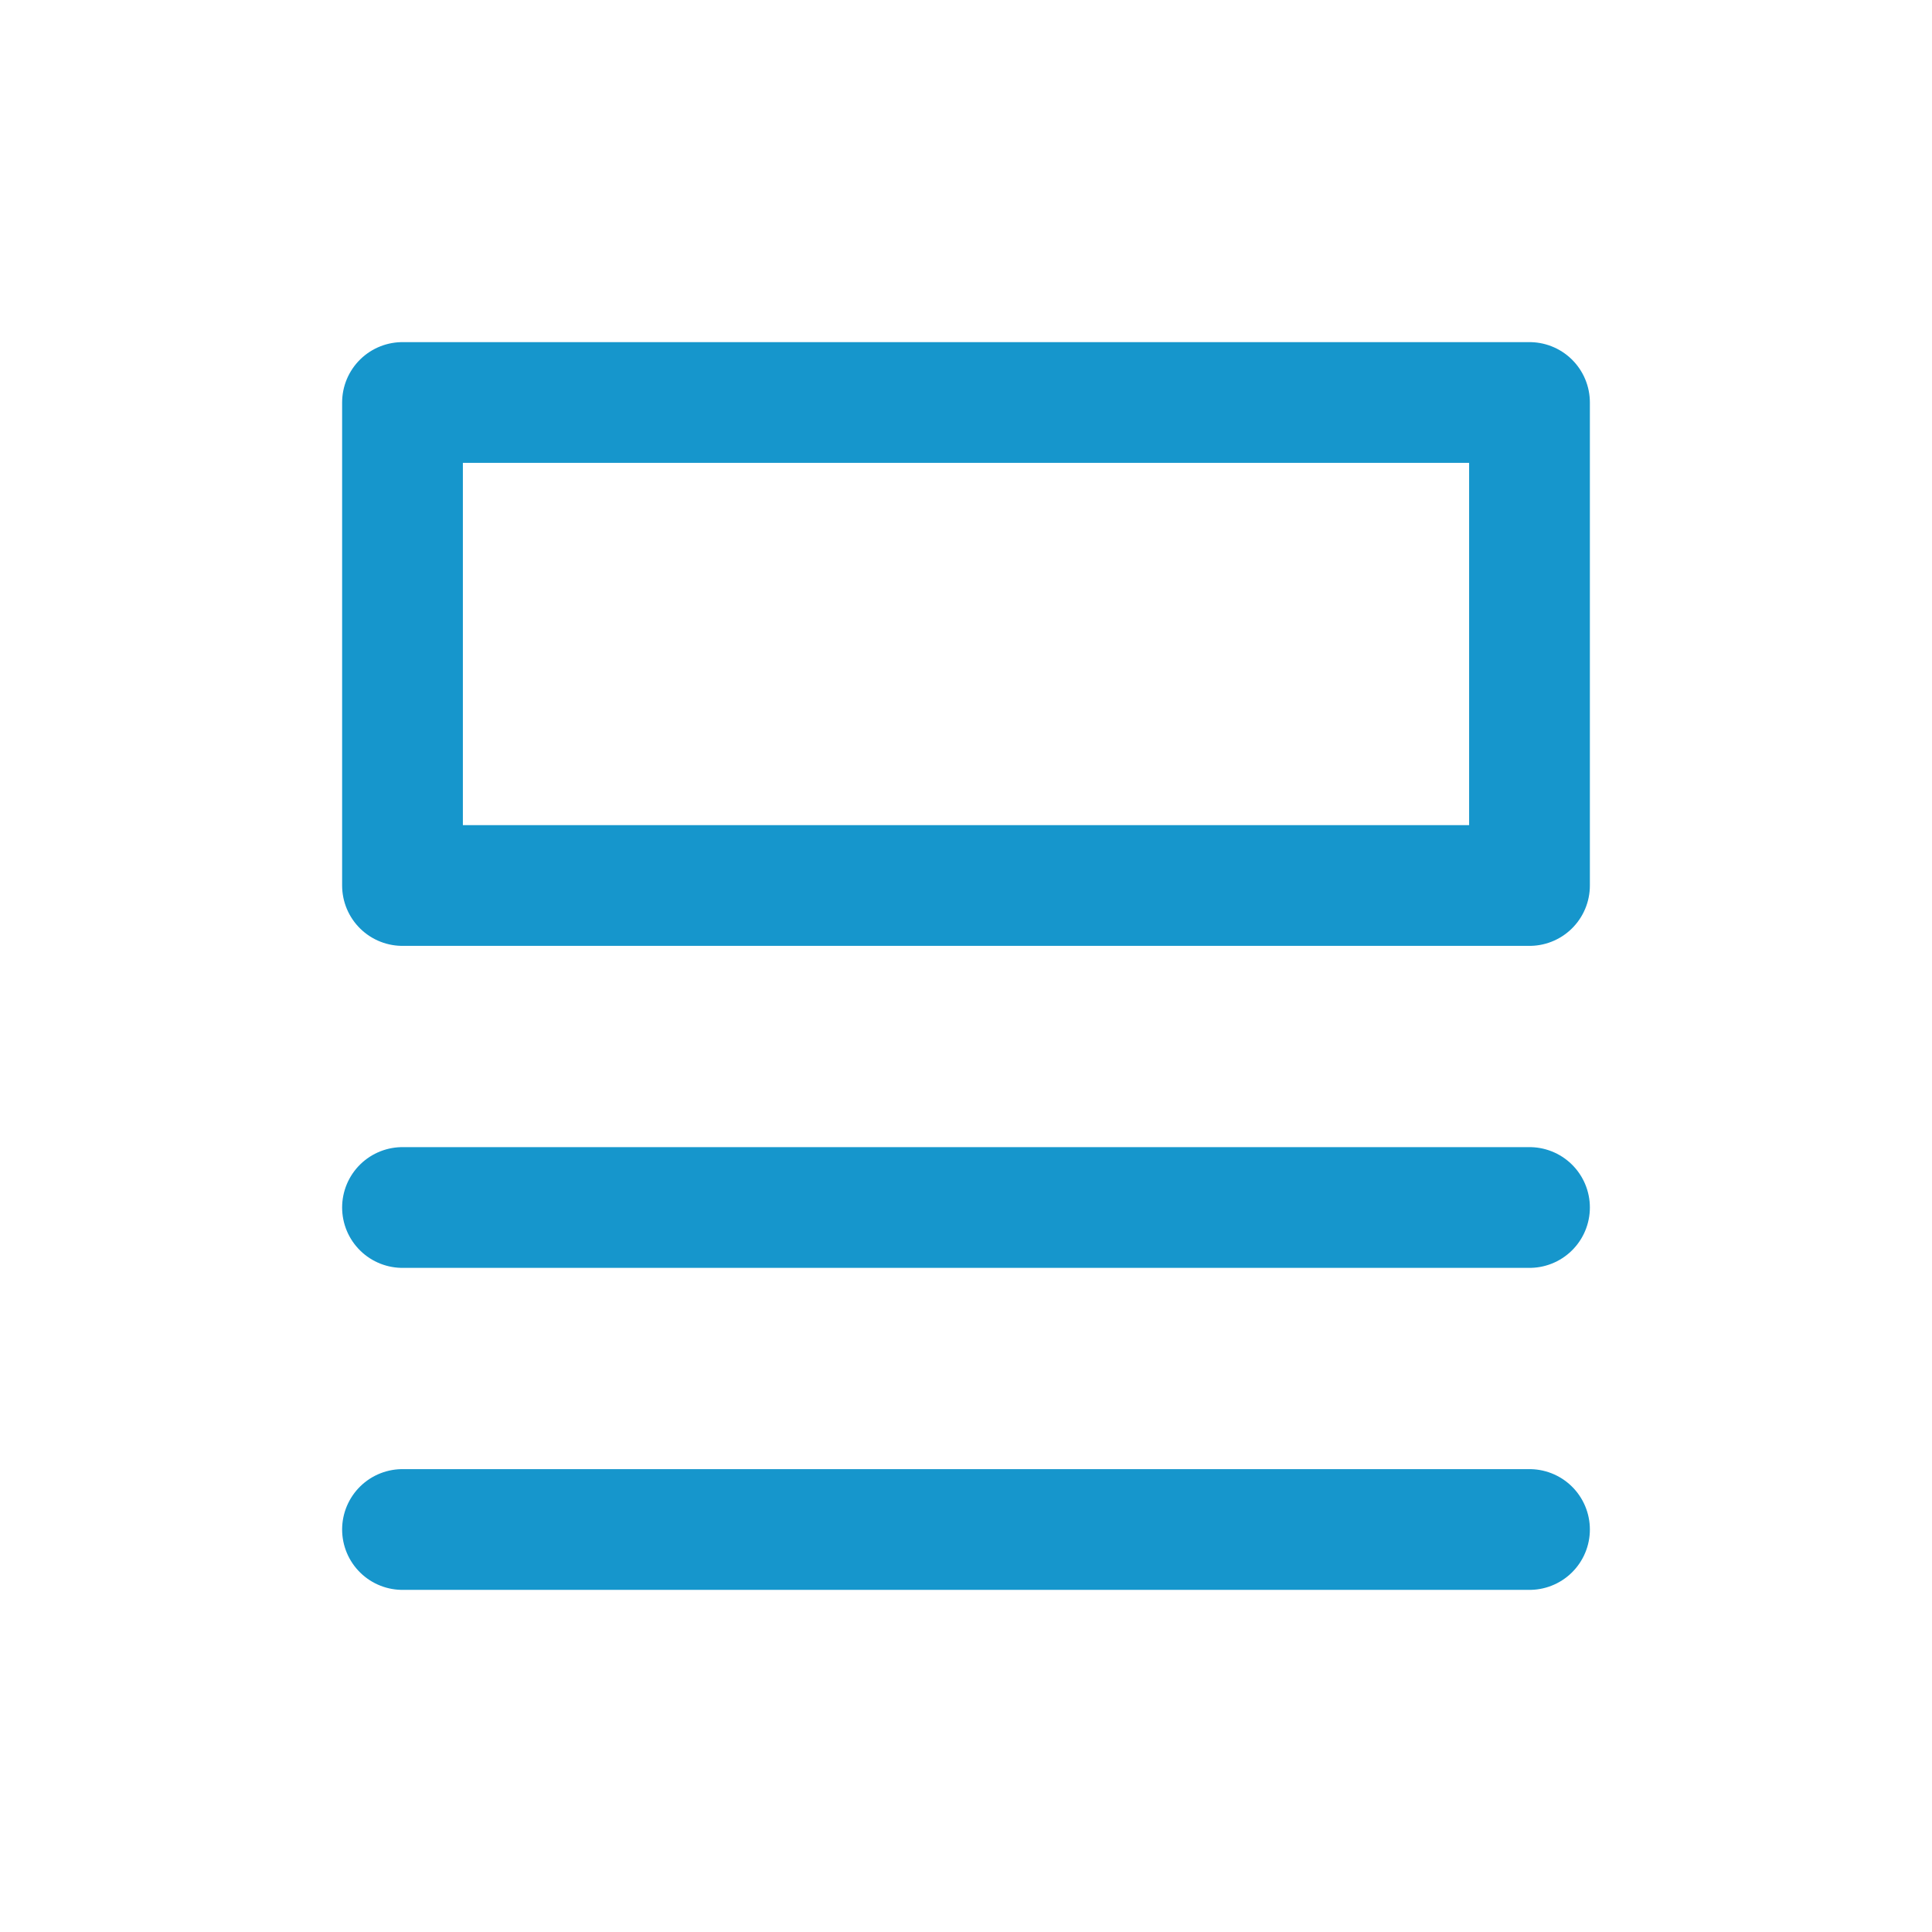 <svg role="img" xmlns="http://www.w3.org/2000/svg" width="48px" height="48px" viewBox="0 0 24 24" aria-labelledby="listAltIconTitle listAltIconDesc" stroke="#1696cc" stroke-width="1.5" stroke-linecap="round" stroke-linejoin="round" fill="none" color="#1696cc"> <title id="listAltIconTitle"/> <desc id="listAltIconDesc">Icon of a unordered list with a bigger highlighted item on top</desc> <path d="M5 15L19 15M5 19L19 19"/> <rect width="14" height="6" x="5" y="5"/> </svg>